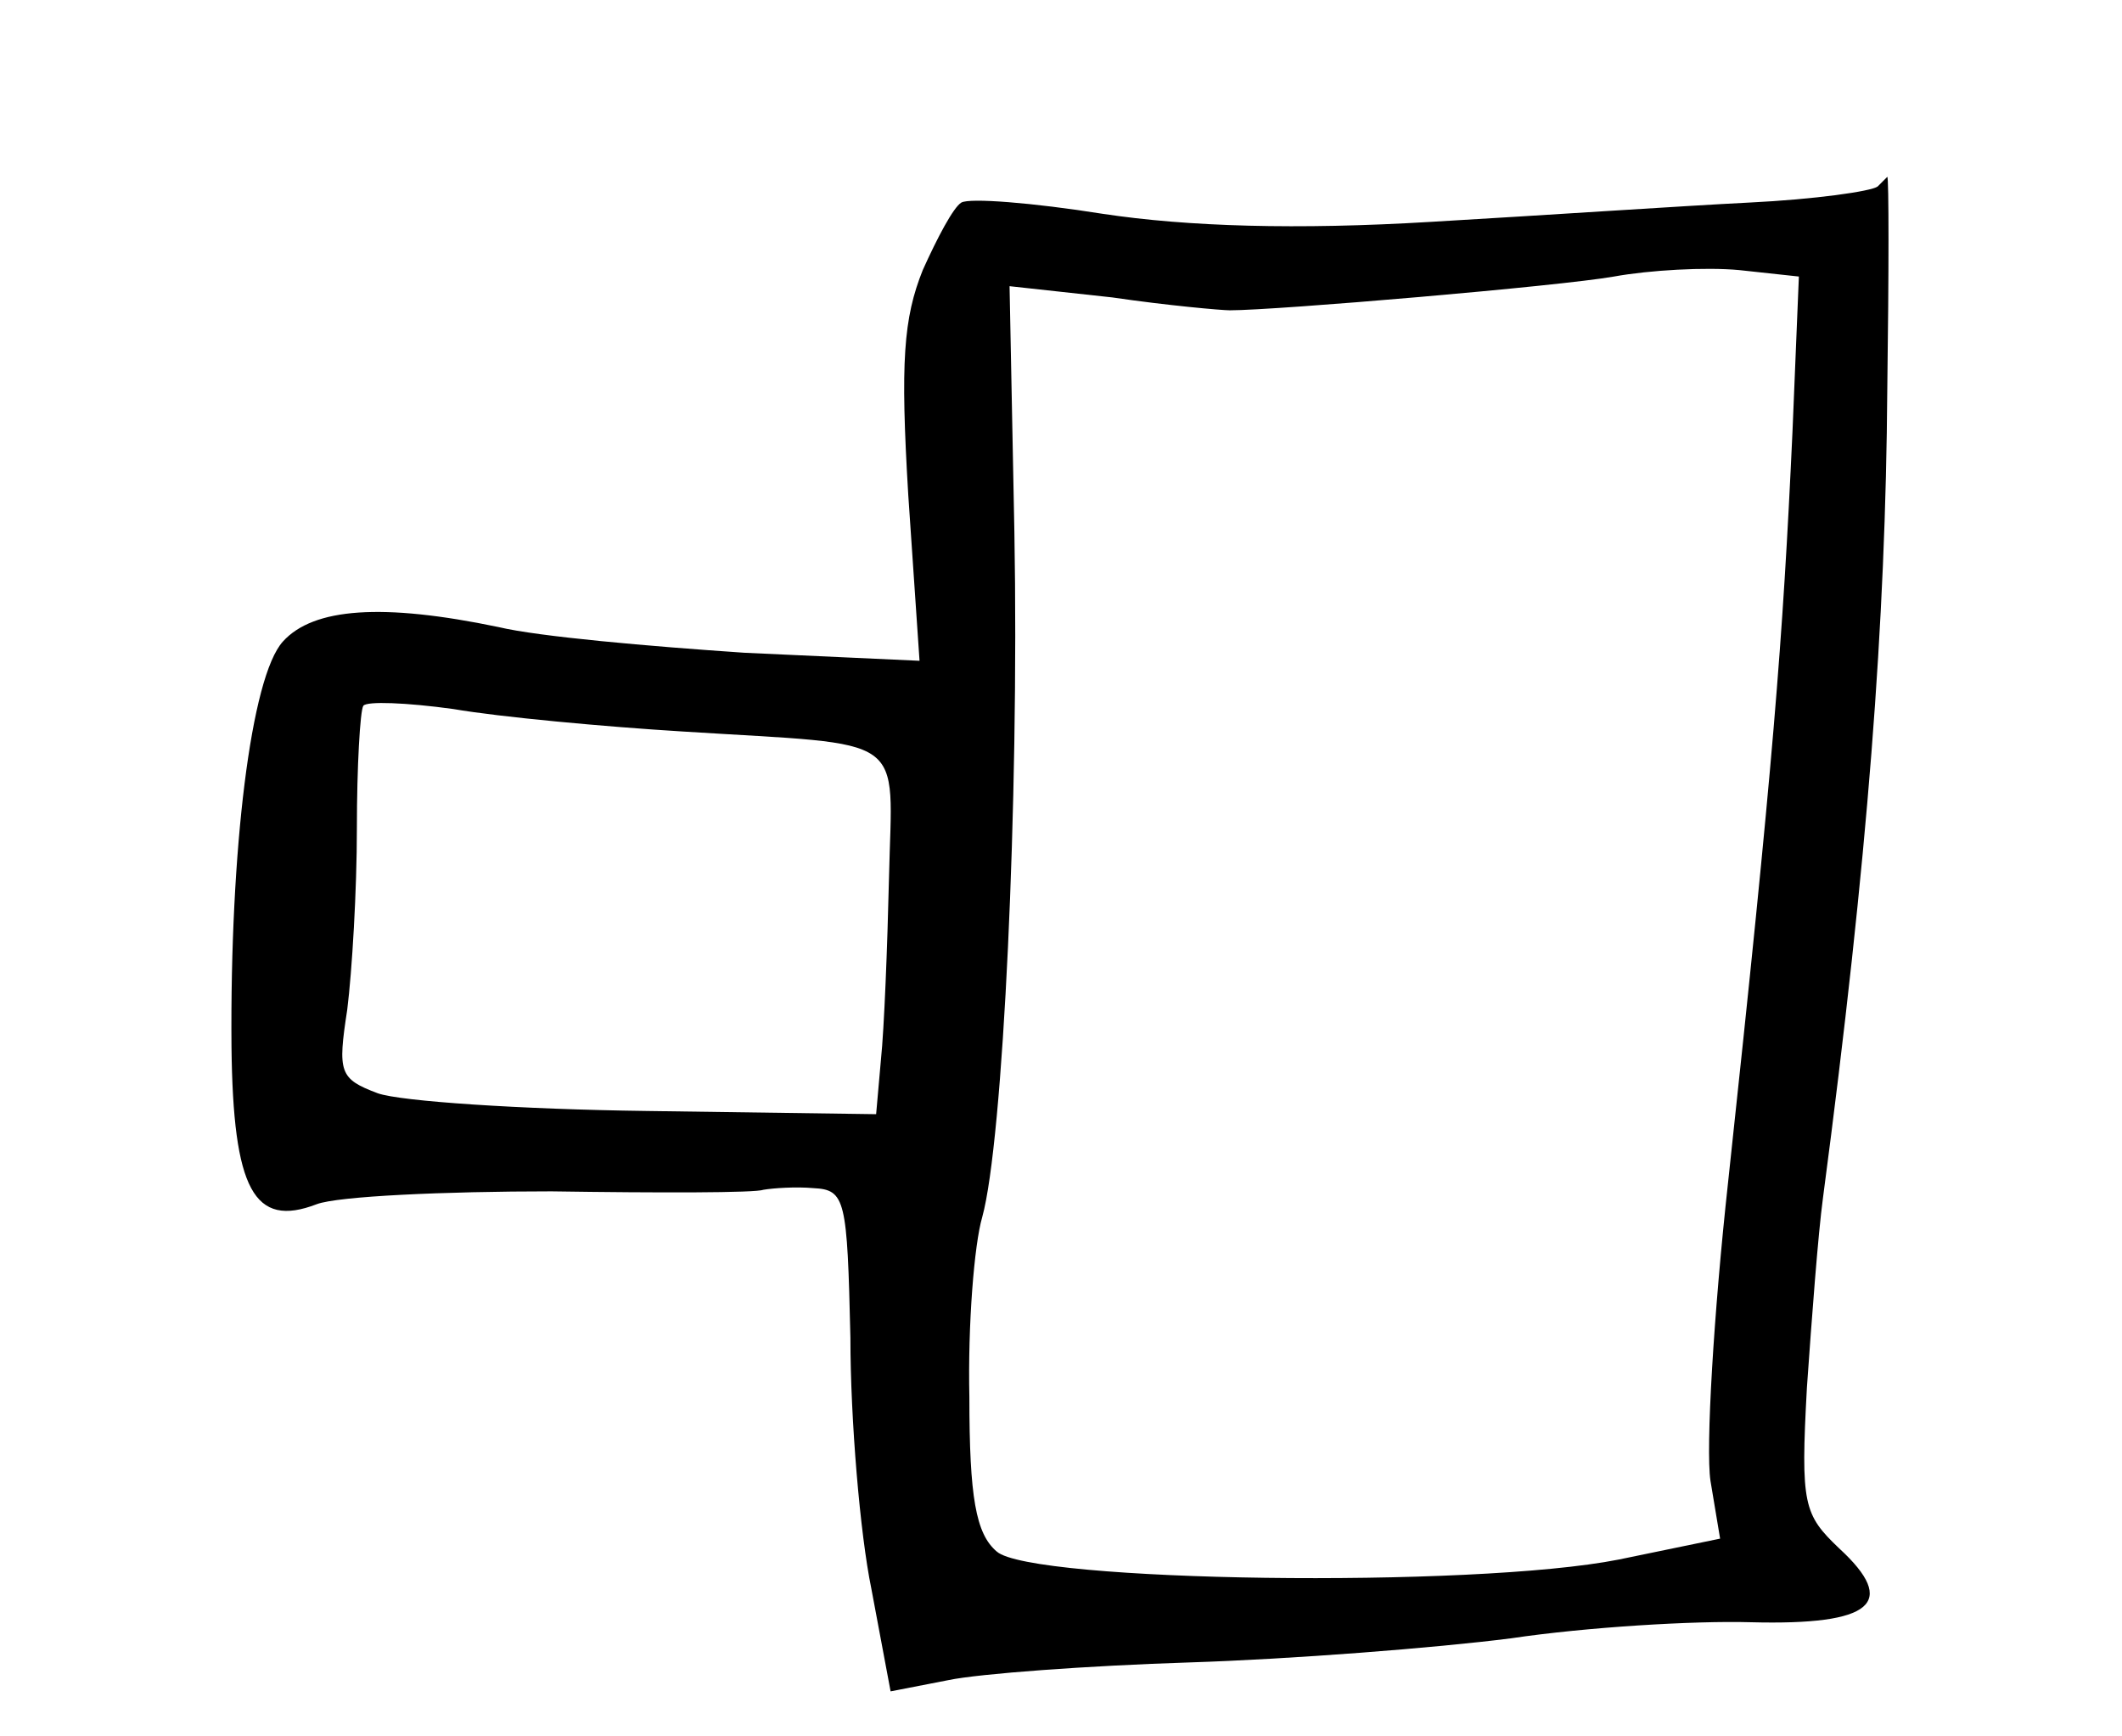 <?xml version="1.0" standalone="no"?>
<!DOCTYPE svg PUBLIC "-//W3C//DTD SVG 20010904//EN"
 "http://www.w3.org/TR/2001/REC-SVG-20010904/DTD/svg10.dtd">
<svg version="1.0" xmlns="http://www.w3.org/2000/svg"
 width="132pt" height="108pt" viewBox="0 0 132 108"
 preserveAspectRatio="xMidYMid meet">
<g transform="translate(0,108) scale(0.1,-0.1)"
fill="#000000" stroke="none">
<path d="M1168 964 c-4 -3 -39 -8 -80 -10 -40 -2 -129 -8 -198 -12 -83 -5
-151 -3 -204 5 -44 7 -83 10 -88 7 -5 -3 -15 -22 -24 -42 -12 -30 -14 -57 -9
-140 l7 -103 -109 5 c-59 4 -128 10 -153 16 -72 15 -115 12 -134 -9 -20 -22
-33 -130 -32 -252 1 -89 14 -113 53 -98 13 5 80 8 146 8 67 -1 127 -1 132 1 6
1 20 2 31 1 20 -1 21 -7 23 -93 0 -51 6 -122 13 -156 l12 -64 36 7 c19 4 87 9
150 11 63 2 153 9 200 15 47 7 114 11 149 10 76 -2 92 12 55 46 -22 21 -24 27
-20 100 3 43 7 96 10 118 28 212 39 358 40 503 1 72 1 132 0 132 0 0 -3 -3 -6
-6z m-53 -153 c-6 -130 -12 -206 -40 -466 -9 -82 -14 -166 -11 -186 l6 -36
-63 -13 c-91 -18 -366 -14 -387 5 -13 11 -17 34 -17 96 -1 45 3 95 8 112 13
47 23 258 20 426 l-3 153 64 -7 c34 -5 68 -8 73 -8 29 0 205 15 239 21 22 4
57 6 78 4 l37 -4 -4 -97z m-690 -186 c142 -9 130 0 128 -91 -1 -43 -3 -94 -5
-113 l-3 -34 -143 2 c-78 1 -153 6 -167 11 -24 9 -25 13 -19 52 3 24 6 74 6
113 0 38 2 73 4 76 2 3 27 2 56 -2 29 -5 94 -11 143 -14z"/>
</g>
</svg>
